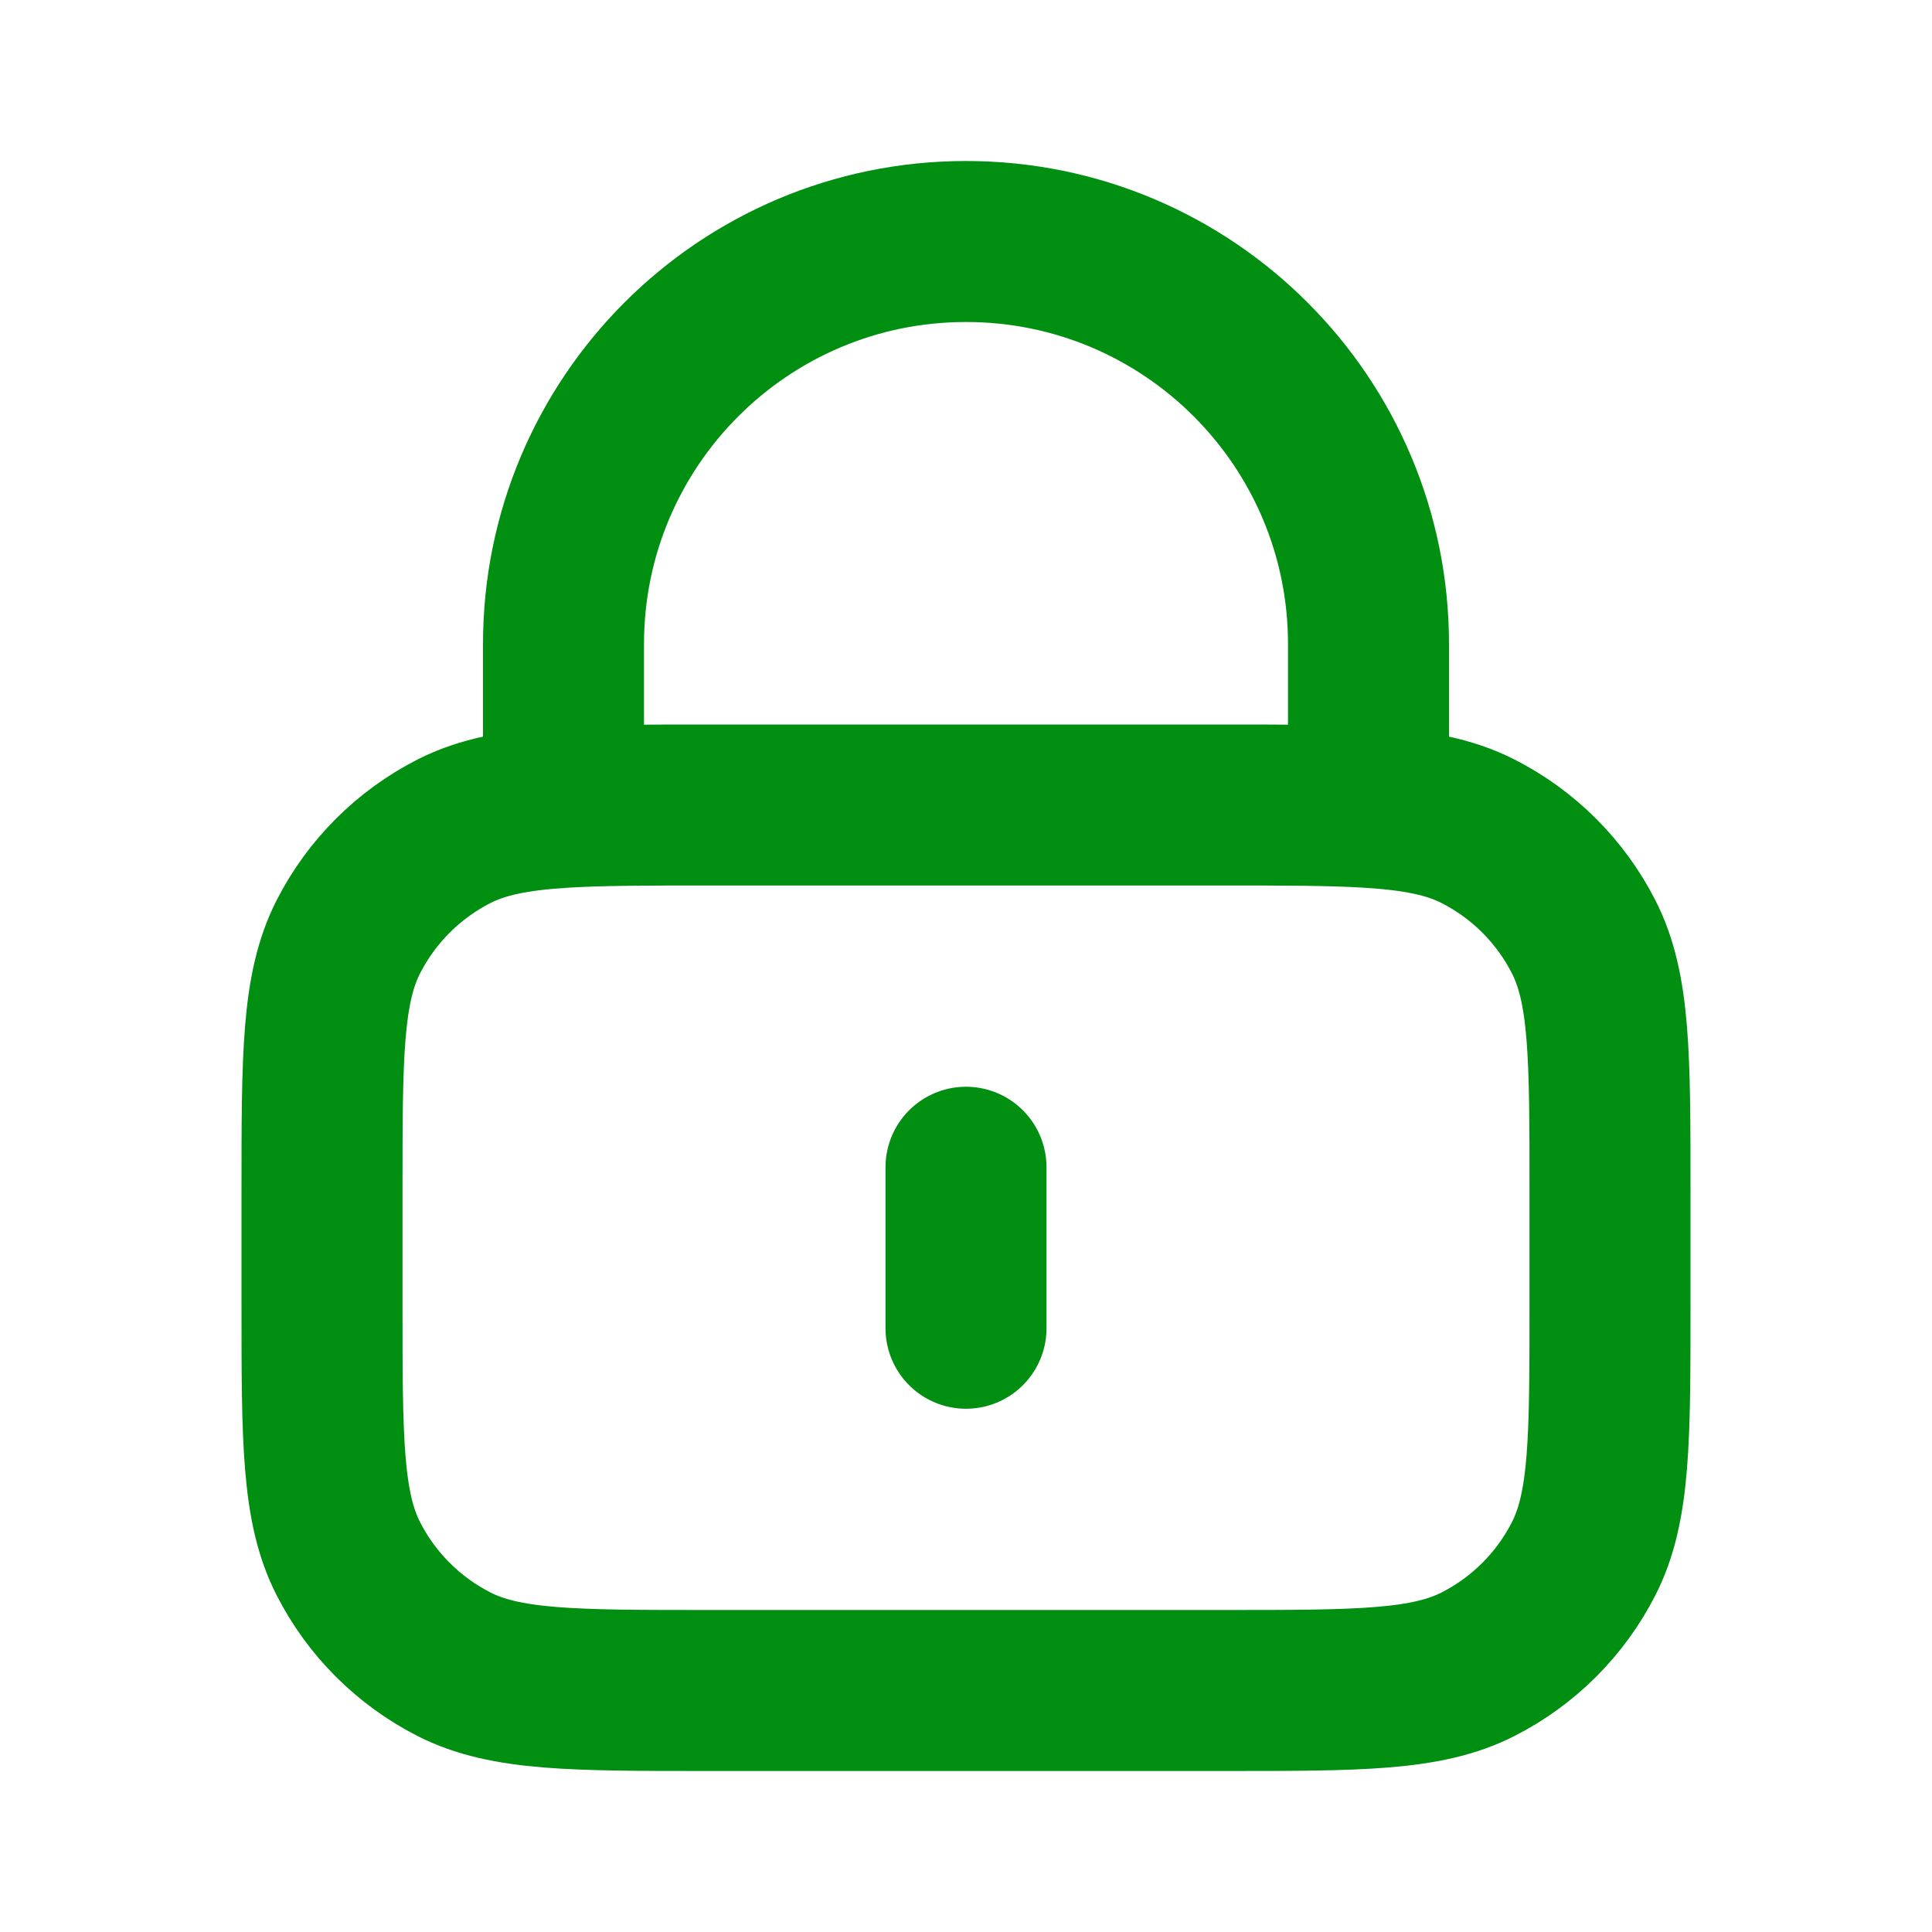 <!DOCTYPE svg PUBLIC "-//W3C//DTD SVG 1.1//EN" "http://www.w3.org/Graphics/SVG/1.1/DTD/svg11.dtd">
<!-- Uploaded to: SVG Repo, www.svgrepo.com, Transformed by: SVG Repo Mixer Tools -->
<svg width="800px" height="800px" viewBox="0 0 24 24" fill="none" xmlns="http://www.w3.org/2000/svg" stroke="#008F11">
<g id="SVGRepo_bgCarrier" stroke-width="0"/>
<g id="SVGRepo_tracerCarrier" stroke-linecap="round" stroke-linejoin="round"/>
<g id="SVGRepo_iconCarrier"> <path d="M12 14.5V16.5M7 10.029C7.471 10 8.053 10 8.8 10H15.2C15.947 10 16.529 10 17 10.029M7 10.029C6.412 10.065 5.994 10.146 5.638 10.327C5.074 10.615 4.615 11.073 4.327 11.638C4 12.28 4 13.12 4 14.8V16.2C4 17.88 4 18.72 4.327 19.362C4.615 19.927 5.074 20.385 5.638 20.673C6.28 21 7.12 21 8.8 21H15.2C16.88 21 17.72 21 18.362 20.673C18.927 20.385 19.385 19.927 19.673 19.362C20 18.72 20 17.88 20 16.2V14.8C20 13.12 20 12.28 19.673 11.638C19.385 11.073 18.927 10.615 18.362 10.327C18.006 10.146 17.588 10.065 17 10.029M7 10.029V8C7 5.239 9.239 3 12 3C14.761 3 17 5.239 17 8V10.029" stroke="#008F11" stroke-width="2" stroke-linecap="round" stroke-linejoin="round"/> </g>
</svg>